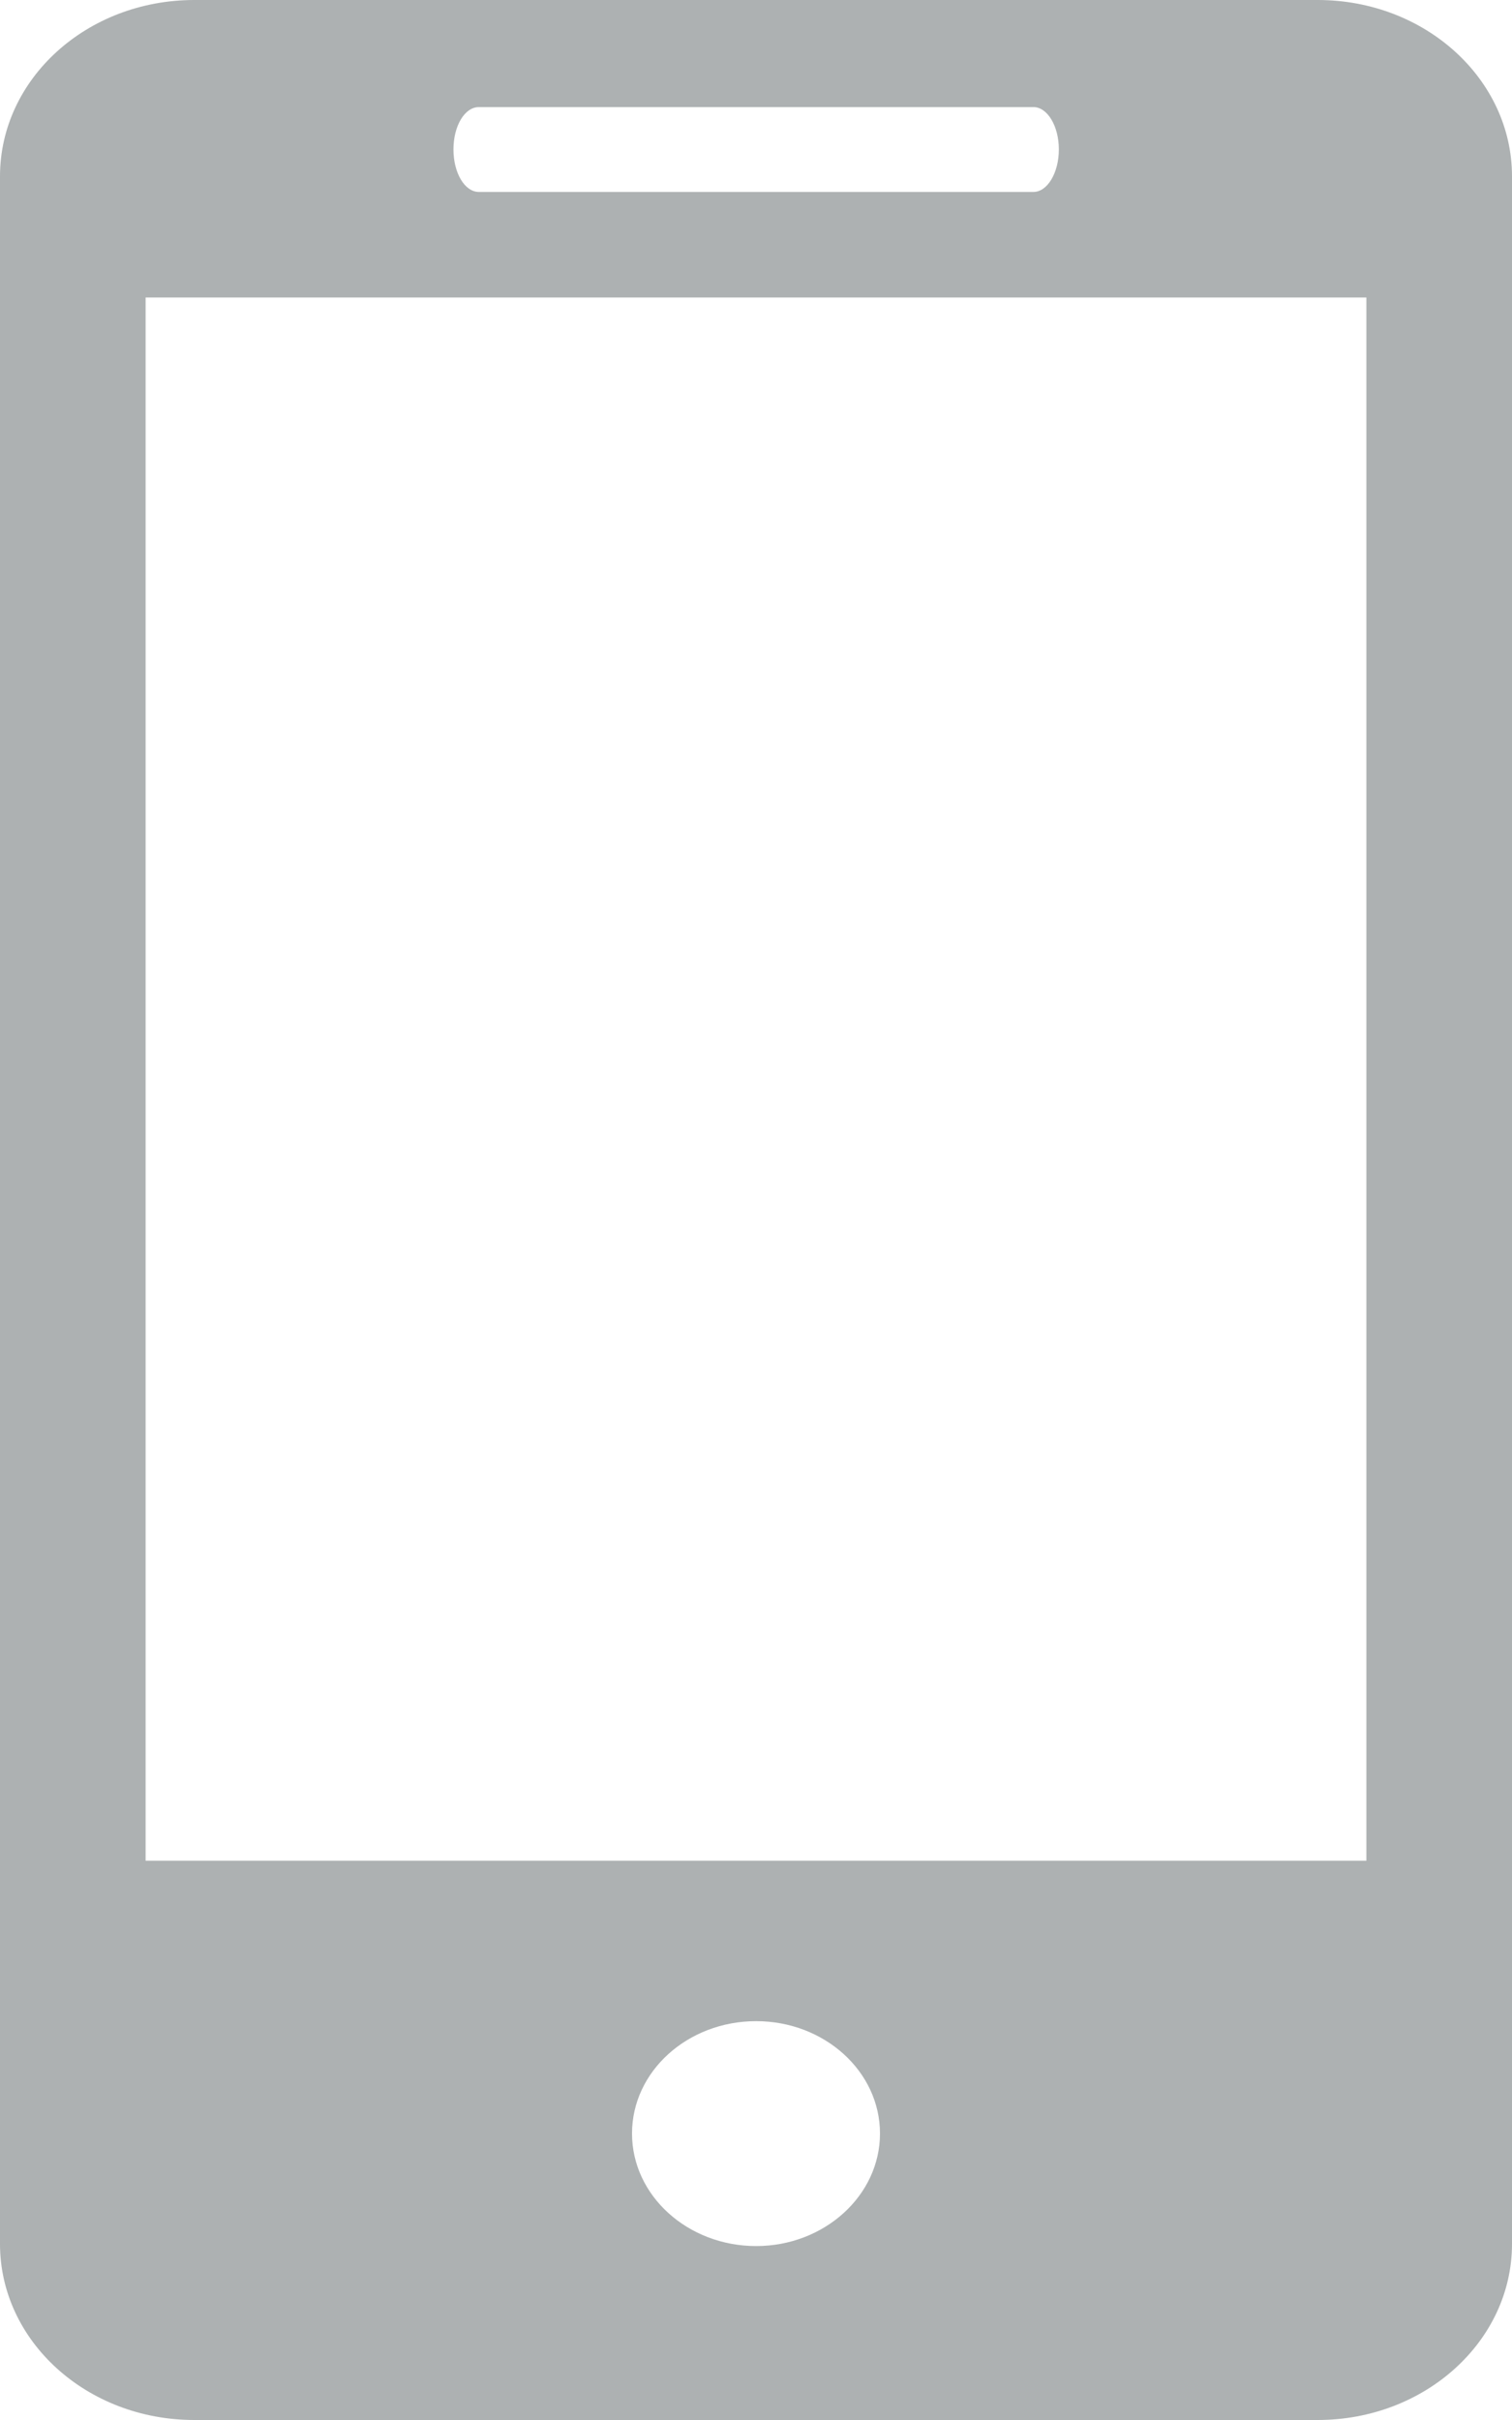 <svg width="10" height="16" viewBox="0 0 10 16" fill="none" xmlns="http://www.w3.org/2000/svg">
<path d="M8.715 0H1.285C0.574 0 0 0.522 0 1.166V14.836C0 15.478 0.574 16 1.285 16H8.715C9.425 16 10 15.478 10 14.836V1.166C10 0.522 9.425 0 8.715 0ZM3.167 0.708H6.835C6.927 0.708 7.003 0.833 7.003 0.988C7.003 1.143 6.927 1.269 6.835 1.269H3.167C3.073 1.269 2.999 1.143 2.999 0.988C2.999 0.833 3.073 0.708 3.167 0.708ZM5.001 14.85C4.548 14.85 4.18 14.516 4.18 14.106C4.18 13.695 4.548 13.363 5.001 13.363C5.452 13.363 5.82 13.695 5.82 14.106C5.82 14.516 5.452 14.85 5.001 14.85ZM9.037 12.302H0.963V1.967H9.037V12.302Z" fill="#ADB1B2"/>
</svg>
